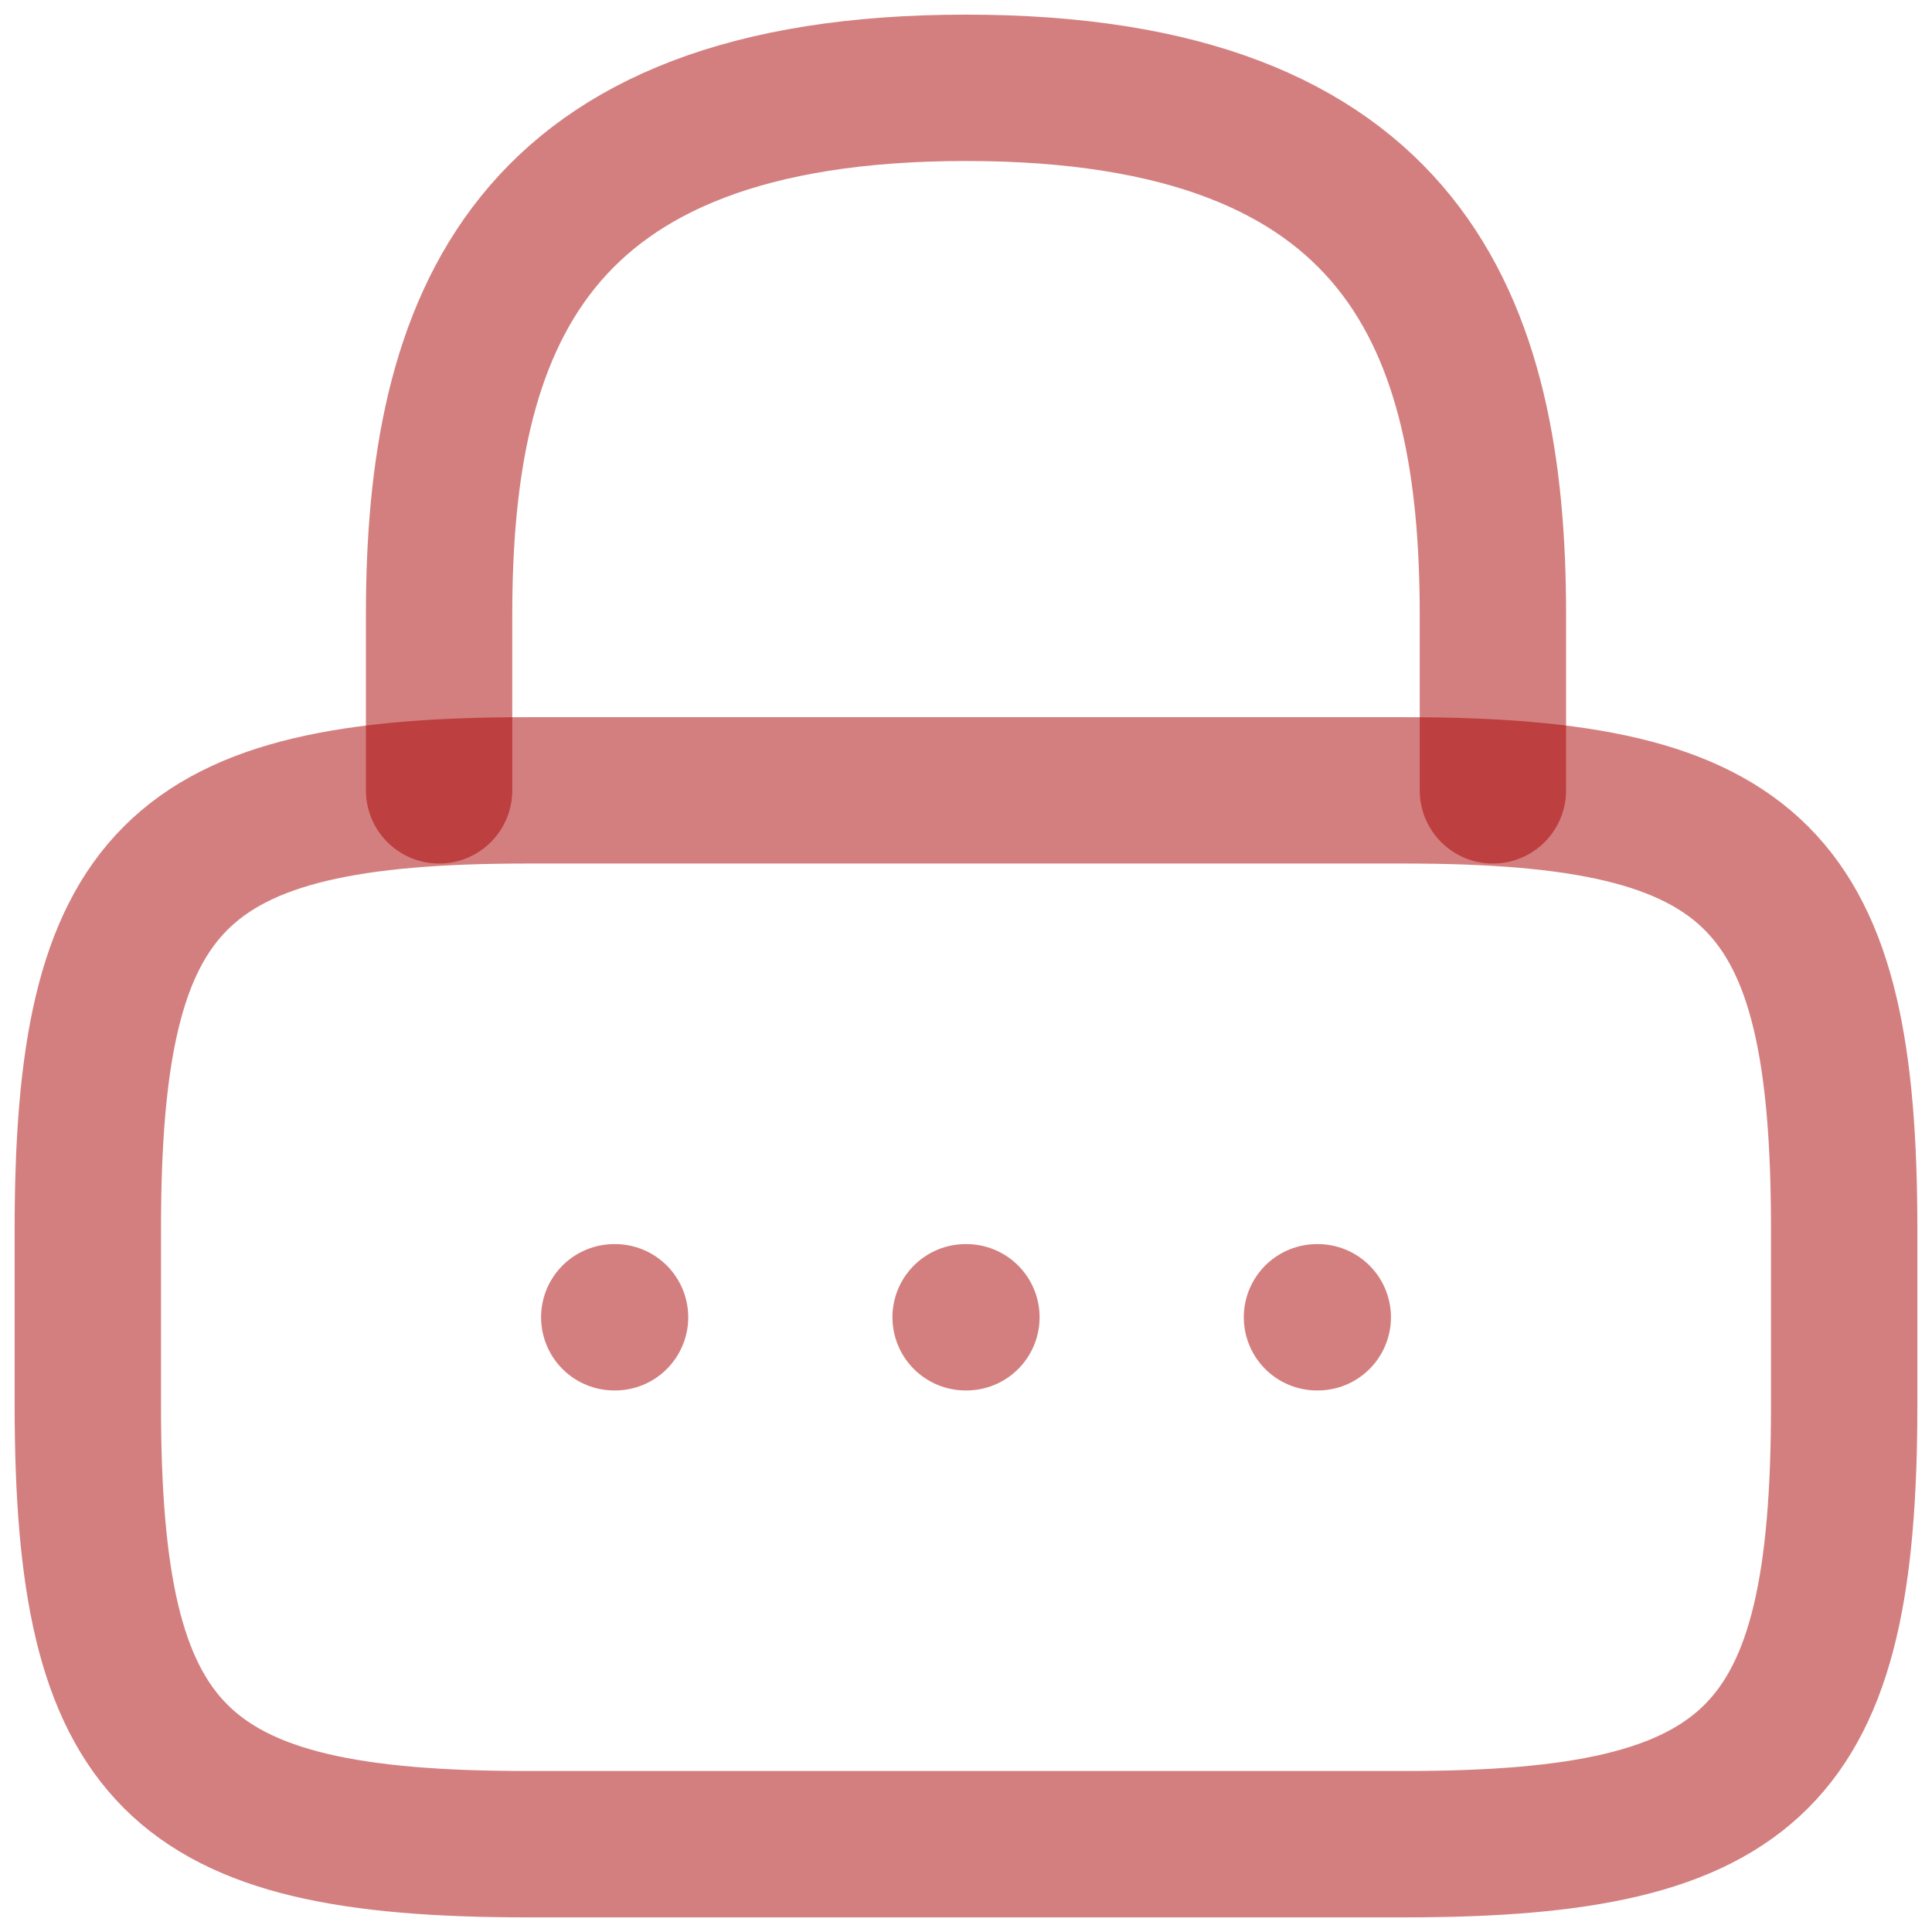 <svg width="66" height="66" viewBox="0 0 66 66" fill="none" xmlns="http://www.w3.org/2000/svg">
<g id="&#240;&#159;&#166;&#134; icon &#34;lock&#34;">
<g id="Group">
<path id="Vector" d="M15 27V21C15 11.07 18 3 33 3C48 3 51 11.07 51 21V27" stroke="#A80000" stroke-opacity="0.5" stroke-width="5" stroke-linecap="round" stroke-linejoin="round"/>
<path id="Vector_2" d="M48 63H18C6 63 3 60 3 48V42C3 30 6 27 18 27H48C60 27 63 30 63 42V48C63 60 60 63 48 63Z" stroke="#A80000" stroke-opacity="0.5" stroke-width="5" stroke-linecap="round" stroke-linejoin="round"/>
<g id="Group_2">
<path id="Vector_3" d="M44.99 45H45.017" stroke="#A80000" stroke-opacity="0.5" stroke-width="5" stroke-linecap="round" stroke-linejoin="round"/>
<path id="Vector_4" d="M32.987 45H33.014" stroke="#A80000" stroke-opacity="0.5" stroke-width="5" stroke-linecap="round" stroke-linejoin="round"/>
<path id="Vector_5" d="M20.984 45H21.011" stroke="#A80000" stroke-opacity="0.5" stroke-width="5" stroke-linecap="round" stroke-linejoin="round"/>
</g>
</g>
</g>
</svg>
